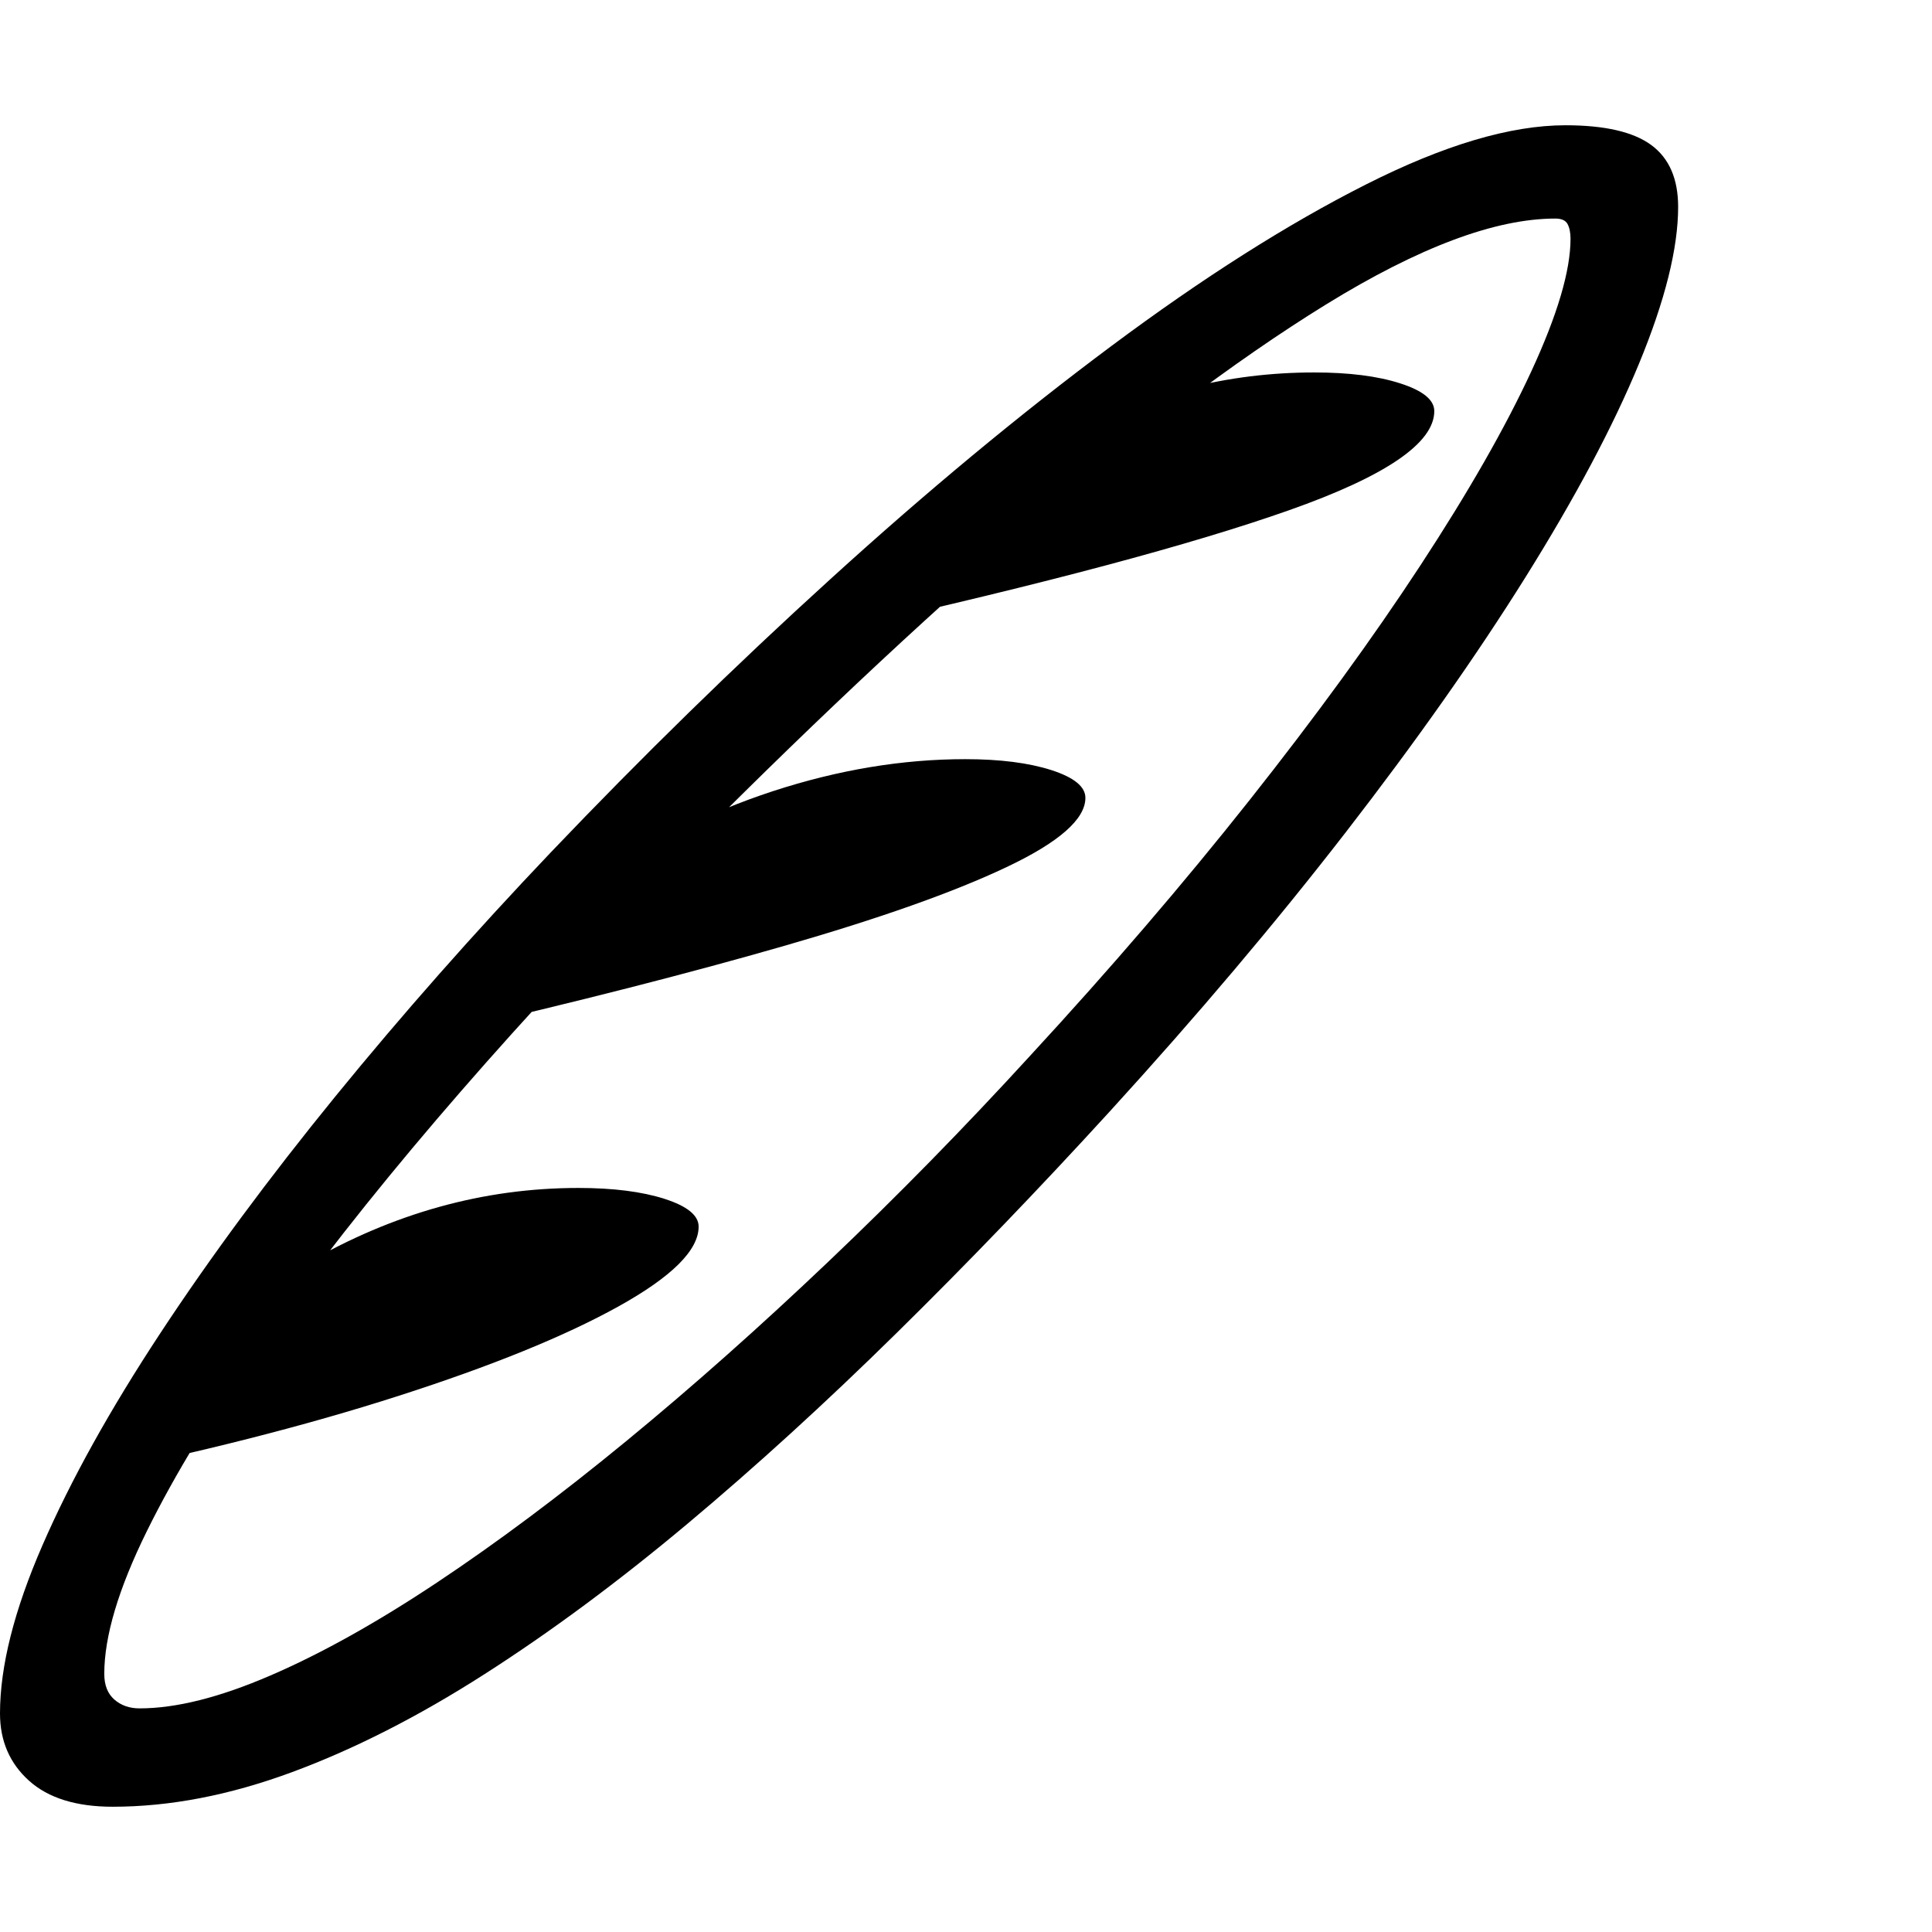 <svg version="1.1" xmlns="http://www.w3.org/2000/svg" style="fill:rgba(0,0,0,1.0)" width="256" height="256" viewBox="0 0 35.906 31.25">
  <defs>
    <style type="text/css" id="current-color-scheme">.ColorScheme-Text { color:#000000; }</style>
  </defs><path class="ColorScheme-Text" fill="currentColor" d="M2.094 31.25 C1.417 31.25 0.898 31.089 0.539 30.766 C0.18 30.443 0 30.026 0 29.516 C0 28.641 0.263 27.599 0.789 26.391 C1.315 25.182 2.044 23.87 2.977 22.453 C3.909 21.036 4.995 19.568 6.234 18.047 C7.474 16.526 8.807 15.016 10.234 13.516 C11.922 11.745 13.656 10.049 15.438 8.43 C17.219 6.81 18.958 5.367 20.656 4.102 C22.354 2.836 23.93 1.836 25.383 1.102 C26.836 0.367 28.073 -0 29.094 -0 C29.823 -0 30.354 0.122 30.688 0.367 C31.021 0.612 31.188 0.995 31.188 1.516 C31.188 2.286 30.945 3.258 30.461 4.43 C29.977 5.602 29.273 6.924 28.352 8.398 C27.43 9.872 26.318 11.451 25.016 13.133 C23.714 14.815 22.25 16.547 20.625 18.328 C19.302 19.776 17.982 21.148 16.664 22.445 C15.346 23.742 14.047 24.927 12.766 26 C11.484 27.073 10.229 28.003 9 28.789 C7.771 29.576 6.578 30.182 5.422 30.609 C4.266 31.036 3.156 31.25 2.094 31.25 Z M1.453 25.125 C2.661 23.417 4.073 22.094 5.688 21.156 C7.302 20.219 8.99 19.75 10.75 19.75 C11.396 19.75 11.93 19.818 12.352 19.953 C12.773 20.089 12.984 20.26 12.984 20.469 C12.984 20.906 12.487 21.401 11.492 21.953 C10.497 22.505 9.133 23.06 7.398 23.617 C5.664 24.174 3.682 24.677 1.453 25.125 Z M8.328 16.844 C9.036 15.771 9.917 14.857 10.969 14.102 C12.021 13.346 13.154 12.771 14.367 12.375 C15.581 11.979 16.771 11.781 17.938 11.781 C18.583 11.781 19.117 11.849 19.539 11.984 C19.961 12.12 20.172 12.292 20.172 12.5 C20.172 12.896 19.682 13.326 18.703 13.789 C17.724 14.253 16.349 14.74 14.578 15.25 C12.807 15.76 10.724 16.292 8.328 16.844 Z M2.594 29.422 C3.271 29.422 4.081 29.219 5.023 28.812 C5.966 28.406 6.997 27.831 8.117 27.086 C9.237 26.341 10.411 25.464 11.641 24.453 C12.87 23.443 14.122 22.331 15.398 21.117 C16.674 19.904 17.927 18.625 19.156 17.281 C20.635 15.677 21.99 14.099 23.219 12.547 C24.448 10.995 25.508 9.539 26.398 8.18 C27.289 6.82 27.977 5.617 28.461 4.57 C28.945 3.523 29.188 2.703 29.188 2.109 C29.188 1.995 29.169 1.904 29.133 1.836 C29.096 1.768 29.021 1.734 28.906 1.734 C27.792 1.734 26.372 2.266 24.648 3.328 C22.924 4.391 20.987 5.859 18.836 7.734 C16.685 9.609 14.411 11.771 12.016 14.219 C10.63 15.635 9.328 17.057 8.109 18.484 C6.891 19.911 5.82 21.276 4.898 22.578 C3.977 23.88 3.253 25.065 2.727 26.133 C2.201 27.201 1.938 28.083 1.938 28.781 C1.938 28.99 2 29.148 2.125 29.258 C2.25 29.367 2.406 29.422 2.594 29.422 Z M15.75 9.344 C17.042 7.729 18.409 6.534 19.852 5.758 C21.294 4.982 22.818 4.594 24.422 4.594 C25.068 4.594 25.602 4.661 26.023 4.797 C26.445 4.932 26.656 5.104 26.656 5.312 C26.656 5.906 25.755 6.521 23.953 7.156 C22.151 7.792 19.417 8.521 15.75 9.344 Z M35.906 26.562" /></svg>
